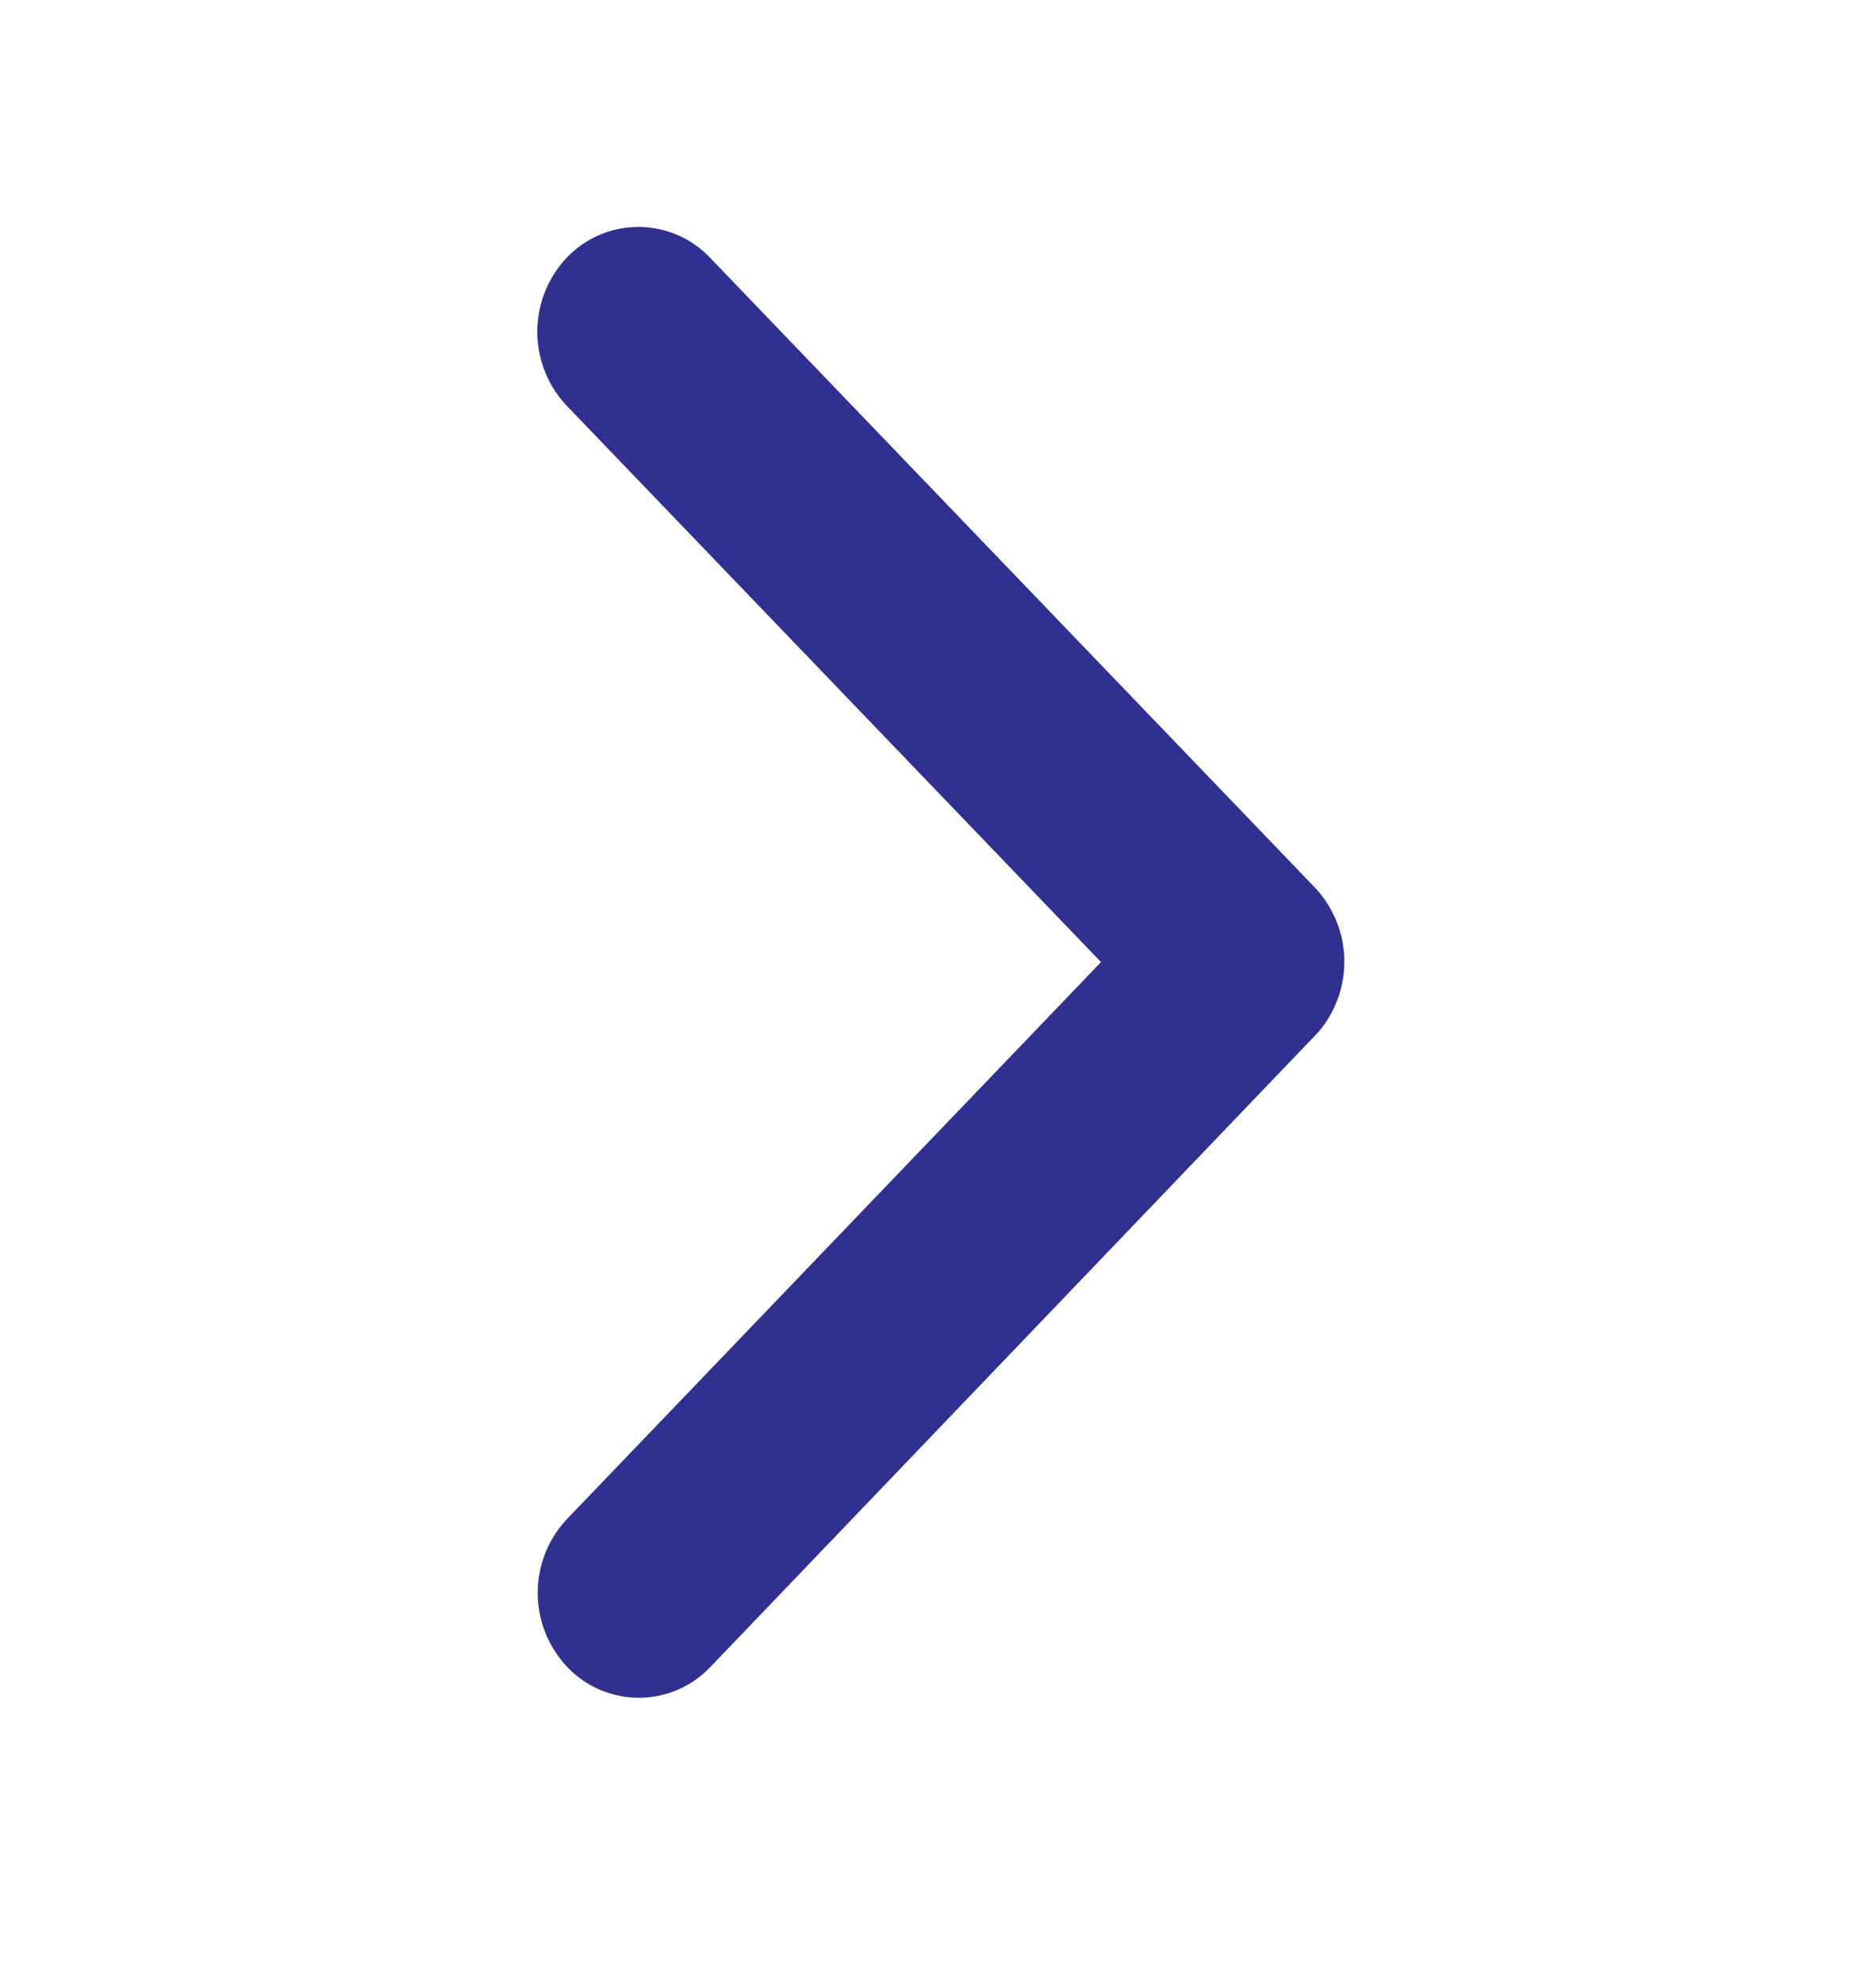 <svg id="Group_3390" data-name="Group 3390" xmlns="http://www.w3.org/2000/svg" width="18" height="19" viewBox="0 0 18 19">
  <rect id="Rectangle_17" data-name="Rectangle 17" width="18" height="19" fill="none"/>
  <path id="Icon_ion-ios-arrow-forward" data-name="Icon ion-ios-arrow-forward" d="M16.655,13.247,11.531,7.913a1.033,1.033,0,0,1,0-1.424.948.948,0,0,1,1.371,0l5.806,6.044a1.037,1.037,0,0,1,.028,1.39l-5.83,6.086a.946.946,0,0,1-1.371,0,1.033,1.033,0,0,1,0-1.424Z" transform="translate(-6.091 -4.019)" fill="#2f3090"/>
</svg>
